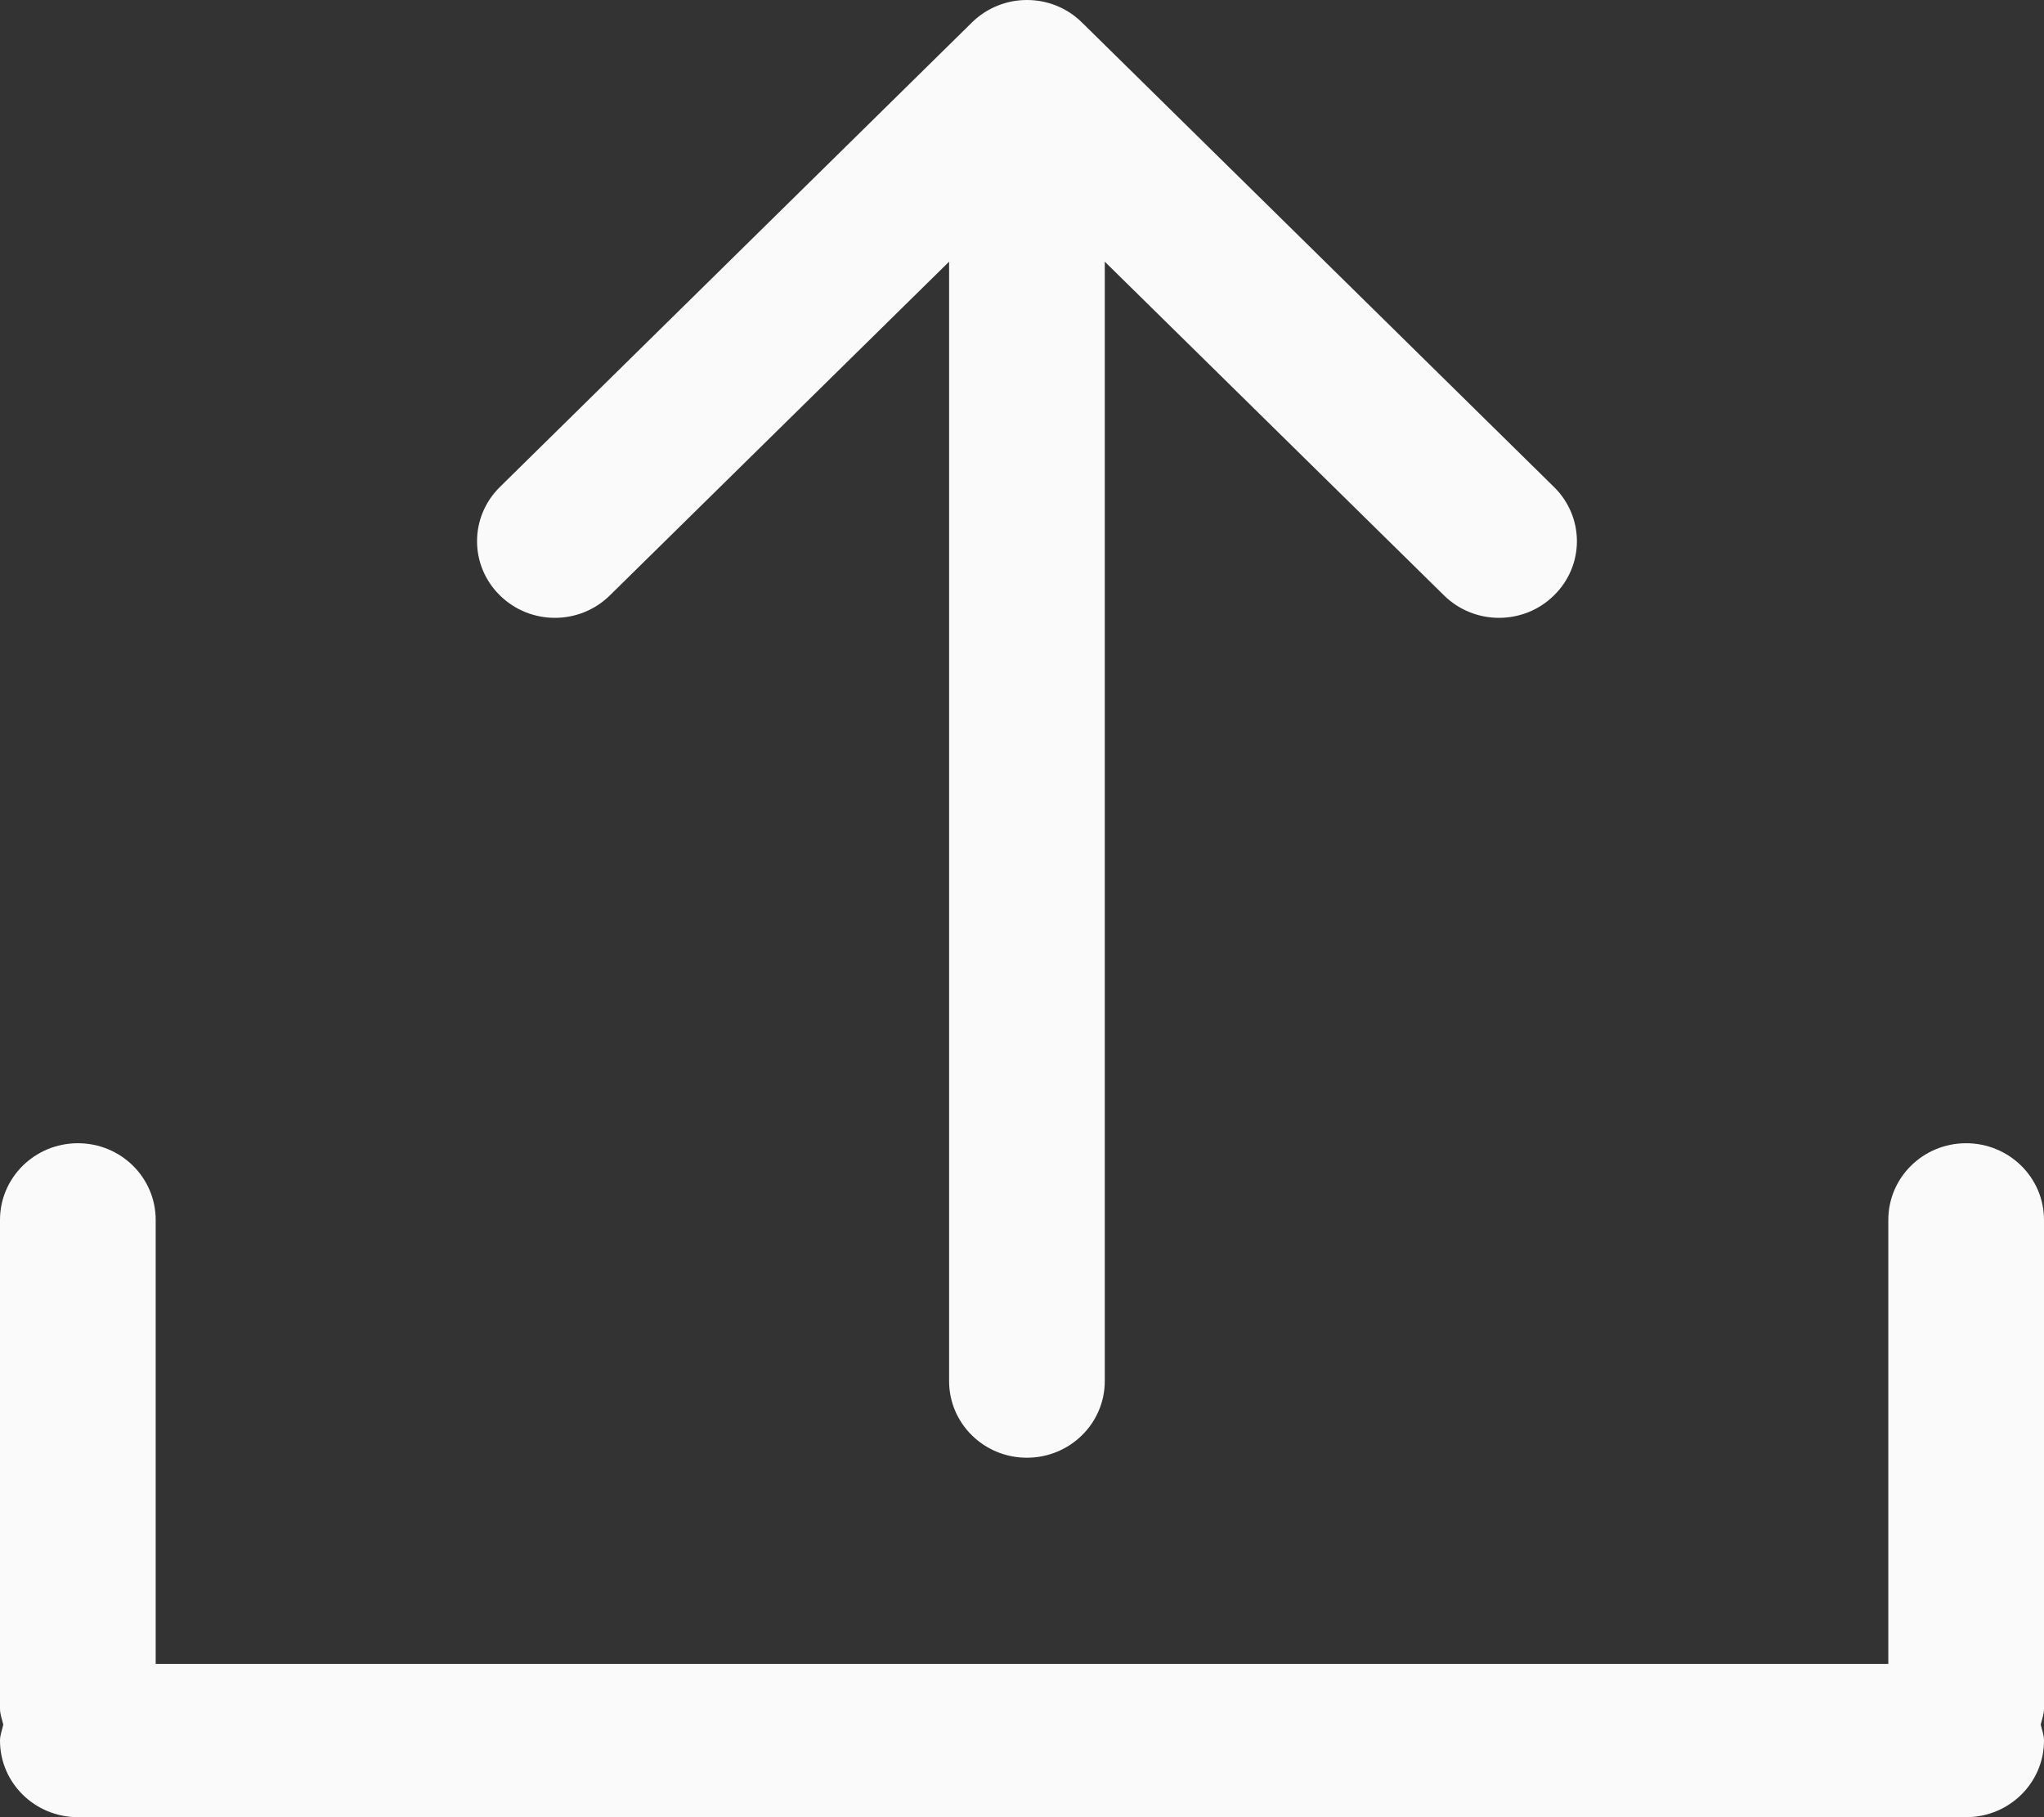 <svg width="18" height="16" viewBox="0 0 18 16" version="1.1" xmlns="http://www.w3.org/2000/svg" xmlns:xlink="http://www.w3.org/1999/xlink">
<rect x="0" y="0" width="18" height="16" fill="#333333" stroke="none"/>
<g id="Canvas" fill="none">
<g id="Group">
<g id="Group_2">
<g id="Vector">
<path d="M 18 0.675C 18 0.302 17.693 -4.15605e-07 17.314 -4.15605e-07C 16.935 -4.15605e-07 16.629 0.302 16.629 0.675L 16.629 4.585L 1.371 4.585L 1.371 0.675C 1.371 0.302 1.065 -4.15605e-07 0.686 -4.15605e-07C 0.307 -4.15605e-07 4.20911e-10 0.302 4.20911e-10 0.675L 4.20911e-10 4.979C 4.20911e-10 5.029 0.018 5.072 0.029 5.119C 0.019 5.166 4.20911e-10 5.21 4.20911e-10 5.26C 4.20911e-10 5.632 0.307 5.934 0.686 5.934L 17.314 5.934C 17.693 5.934 18 5.632 18 5.26C 18 5.21 17.982 5.166 17.971 5.119C 17.982 5.072 18 5.028 18 4.979L 18 0.675Z" transform="translate(0 10.066)" fill="#FAFAFA"/>
</g>
<g id="Vector_2">
<path d="M 4.842 12.835C 5.221 12.835 5.528 12.533 5.528 12.16L 5.528 2.304L 8.515 5.242C 8.649 5.374 8.824 5.44 9 5.44C 9.175 5.44 9.351 5.374 9.484 5.242C 9.753 4.979 9.753 4.552 9.484 4.288L 5.327 0.198C 5.06 -0.066 4.626 -0.066 4.358 0.198L 0.201 4.288C -0.067 4.552 -0.067 4.979 0.201 5.242C 0.335 5.374 0.51 5.44 0.686 5.44C 0.861 5.44 1.036 5.374 1.17 5.242L 4.157 2.304L 4.157 12.16C 4.157 12.533 4.463 12.835 4.842 12.835Z" transform="translate(4.201 0)" fill="#FAFAFA"/>
</g>
</g>
</g>
</g>
</svg>

